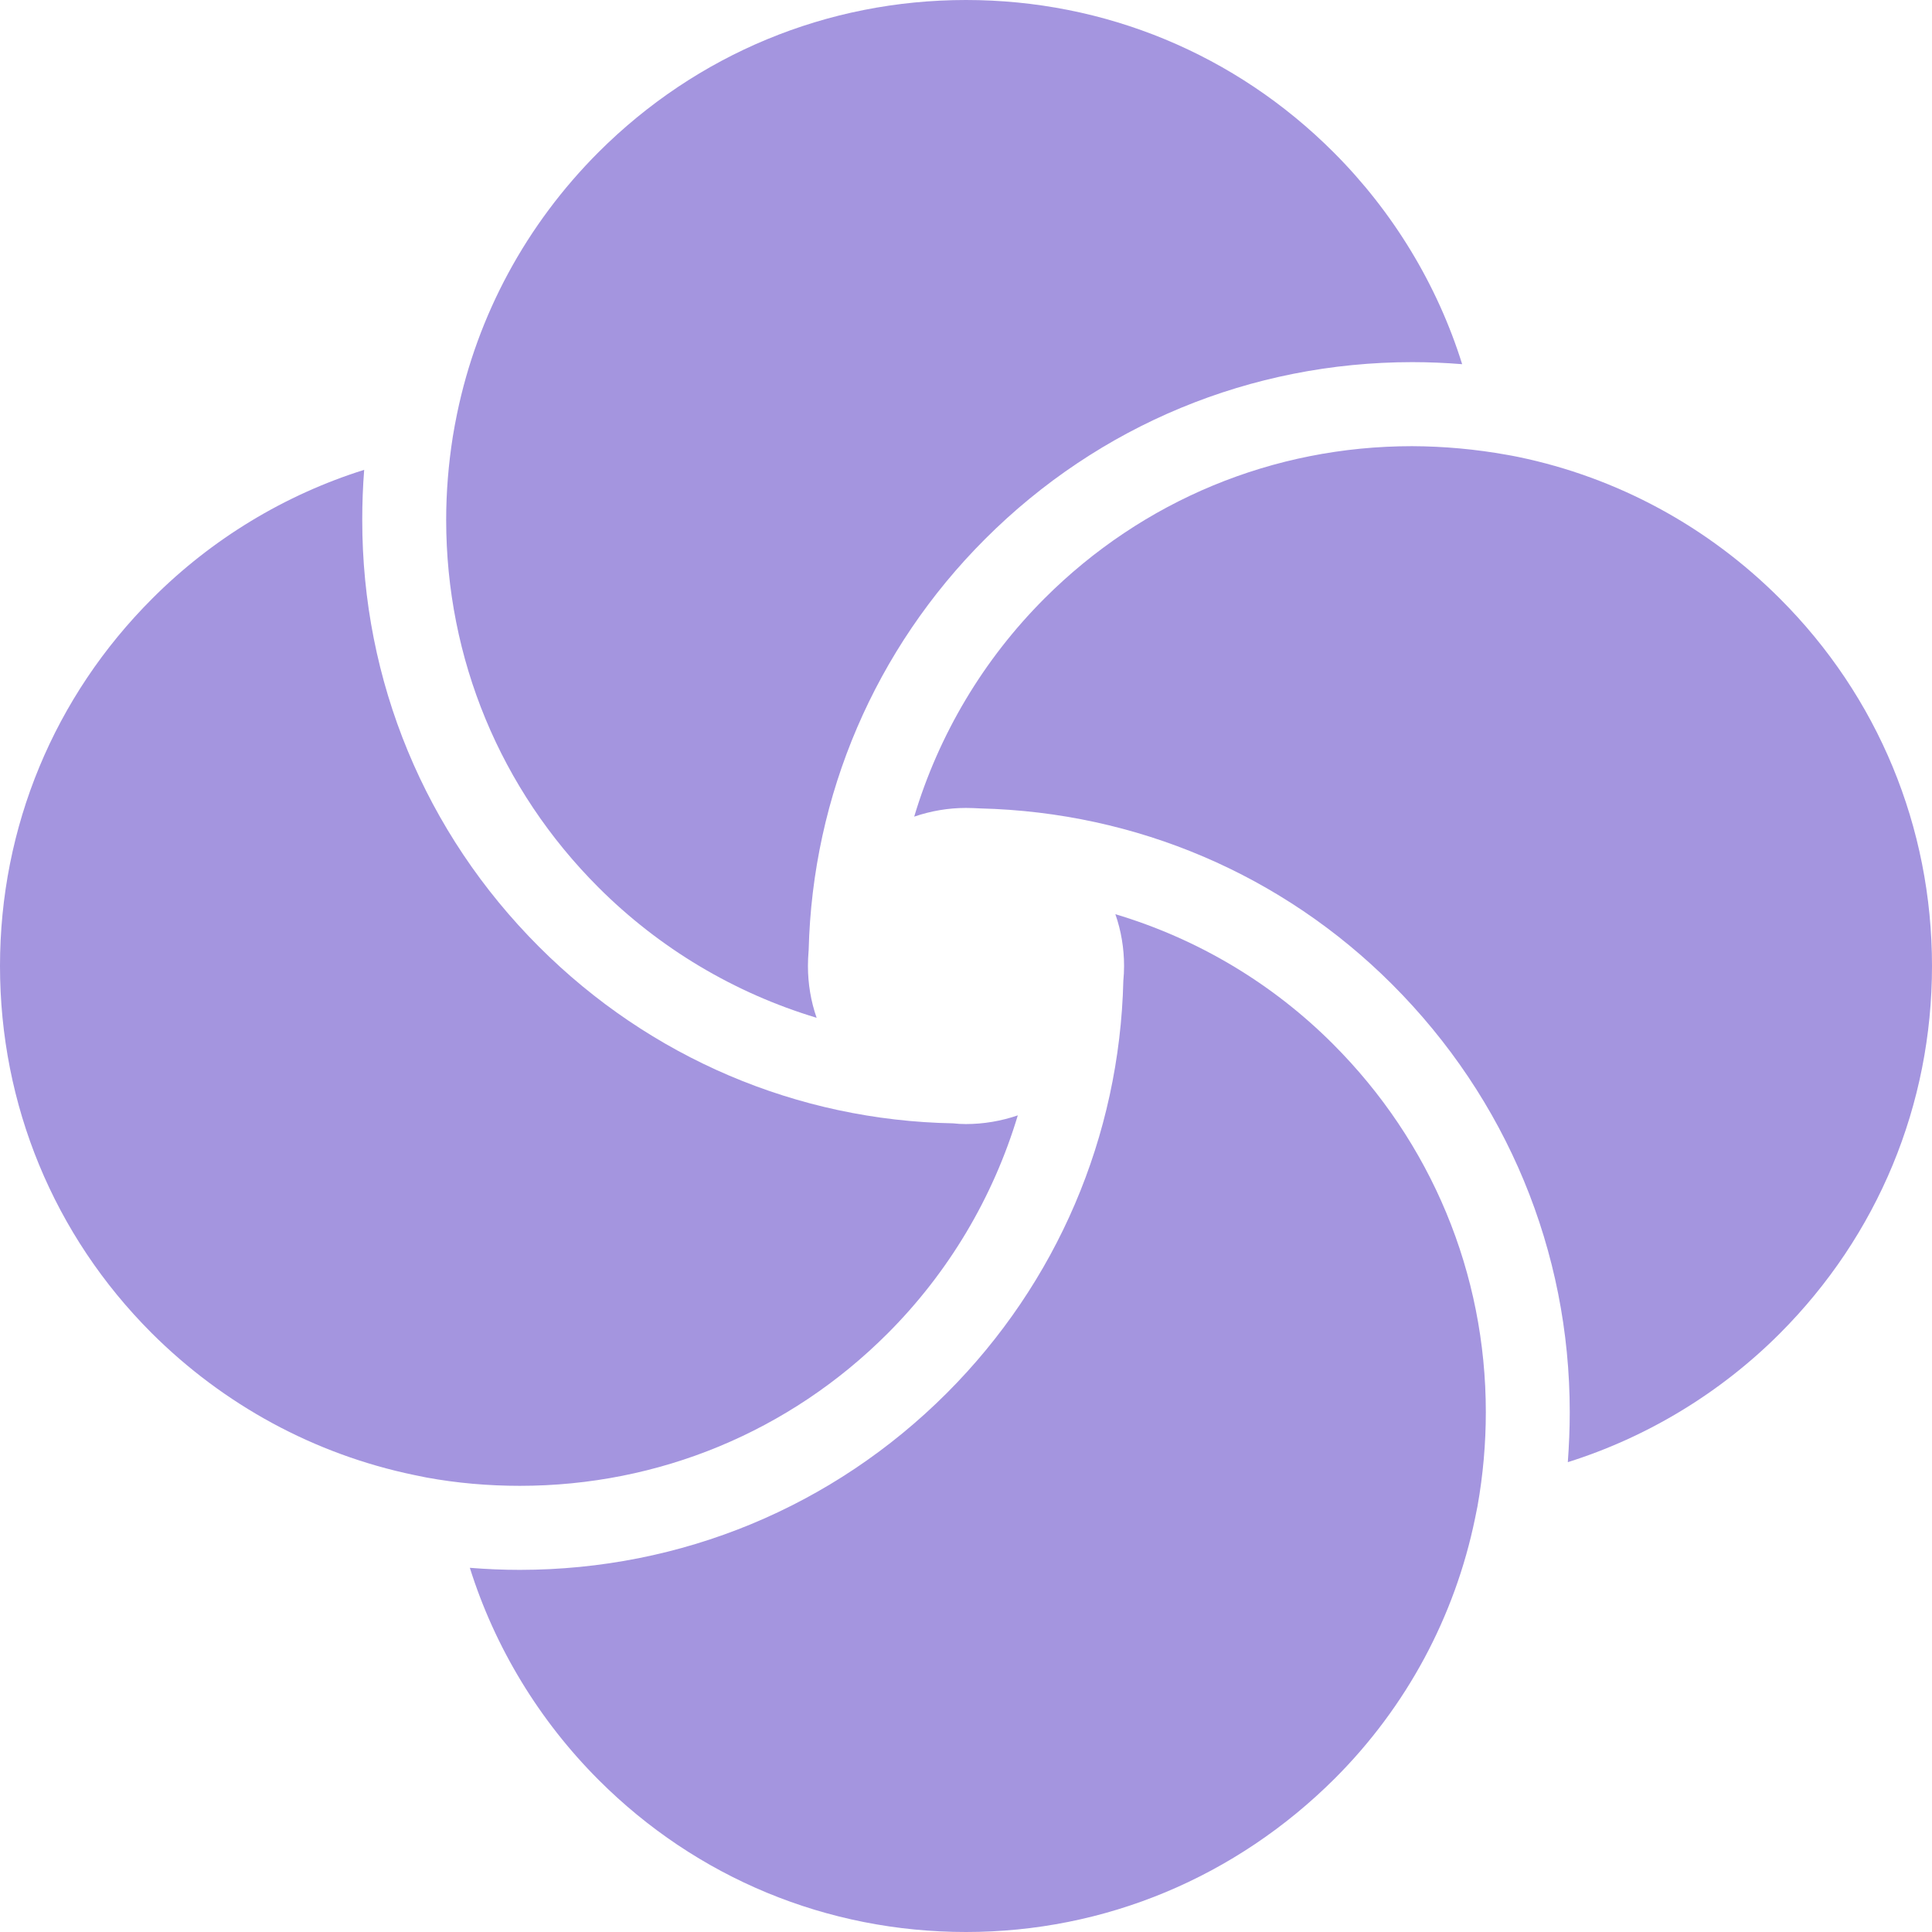 <svg xmlns:xlink="http://www.w3.org/1999/xlink" width="16" xmlns="http://www.w3.org/2000/svg" height="16" id="screenshot-9b84683a-2540-80d7-8002-9ed7552ff94b" viewBox="0 0 16 16" style="-webkit-print-color-adjust: exact;" fill="none" version="1.1"><g xmlns:xlink="http://www.w3.org/1999/xlink" width="800px" xml:space="preserve" height="800px" id="shape-9b84683a-2540-80d7-8002-9ed7552ff94b" style="fill: rgb(0, 0, 0);" ry="0" rx="0" version="1.1"><g id="shape-9b84683a-2540-80d7-8002-9ed7552ff94d"><style type="text/css" rx="0" ry="0" style="fill: rgb(0, 0, 0);"/></g><g id="shape-9b84683a-2540-80d7-8002-9ed7552ff94e" rx="0" ry="0" style="fill: rgb(0, 0, 0);"><g id="shape-9b84683a-2540-80d7-8002-9ed7552ff94f"><g class="fills" id="fills-9b84683a-2540-80d7-8002-9ed7552ff94f"><path class="st0" rx="0" ry="0" d="M9.237,7.571C9.285,7.708,9.309,7.854,9.309,8.000C9.309,8.041,9.307,8.081,9.303,8.122C9.272,9.411,8.753,10.624,7.842,11.536C6.898,12.480,5.642,13.000,4.305,13.001C4.167,13.001,4.029,12.995,3.891,12.984C4.098,13.643,4.465,14.248,4.958,14.741C5.770,15.553,6.850,16.000,8.000,16.000C9.150,16.000,10.235,15.547,11.057,14.726C11.647,14.135,12.048,13.391,12.216,12.573C12.224,12.535,12.230,12.504,12.236,12.474C12.282,12.216,12.305,11.954,12.305,11.695C12.305,10.545,11.855,9.461,11.037,8.644C10.536,8.143,9.917,7.774,9.237,7.571ZZ" style="fill: rgb(164, 149, 223); fill-opacity: 1;"/></g></g><g id="shape-9b84683a-2540-80d7-8002-9ed7552ff950"><g class="fills" id="fills-9b84683a-2540-80d7-8002-9ed7552ff950"><path class="st0" rx="0" ry="0" d="M6.763,8.429C6.715,8.292,6.691,8.146,6.691,8.000C6.691,7.959,6.693,7.920,6.696,7.881L6.697,7.868C6.729,6.584,7.248,5.374,8.158,4.464C9.102,3.520,10.359,3.000,11.695,2.999C11.834,2.999,11.972,3.005,12.109,3.016C11.903,2.357,11.536,1.753,11.044,1.261C10.231,0.448,9.150,0.000,8.000,0.000C6.850,0.000,5.770,0.448,4.956,1.261C4.359,1.859,3.954,2.607,3.785,3.427C3.779,3.458,3.772,3.491,3.766,3.524L3.750,3.616C3.714,3.844,3.695,4.075,3.695,4.305C3.695,5.455,4.143,6.536,4.956,7.349C5.461,7.854,6.082,8.224,6.763,8.429ZZ" style="fill: rgb(164, 149, 223); fill-opacity: 1;"/></g></g><g id="shape-9b84683a-2540-80d7-8002-9ed7552ff951"><g class="fills" id="fills-9b84683a-2540-80d7-8002-9ed7552ff951"><path class="st0" rx="0" ry="0" d="M14.740,4.957C14.143,4.360,13.394,3.954,12.572,3.784C12.542,3.778,12.512,3.772,12.482,3.767C12.221,3.720,11.958,3.696,11.694,3.695C10.545,3.695,9.463,4.143,8.650,4.956C8.146,5.460,7.775,6.081,7.571,6.763C7.708,6.716,7.853,6.691,7.999,6.691C8.040,6.691,8.079,6.693,8.119,6.695C9.412,6.727,10.621,7.244,11.529,8.152C12.478,9.101,13.000,10.359,13.000,11.695C13.000,11.833,12.994,11.972,12.984,12.109C13.642,11.902,14.247,11.536,14.739,11.044C15.552,10.230,16.000,9.150,16.000,8.000C16.000,6.850,15.553,5.769,14.740,4.957ZZ" style="fill: rgb(164, 149, 223); fill-opacity: 1;"/></g></g><g id="shape-9b84683a-2540-80d7-8002-9ed7552ff952"><g class="fills" id="fills-9b84683a-2540-80d7-8002-9ed7552ff952"><path class="st0" rx="0" ry="0" d="M7.350,11.044C7.854,10.540,8.224,9.919,8.429,9.237C8.291,9.284,8.146,9.309,7.999,9.309C7.963,9.309,7.927,9.307,7.893,9.303C6.603,9.279,5.383,8.760,4.464,7.841C3.519,6.896,2.999,5.640,3.000,4.305C3.000,4.168,3.005,4.029,3.016,3.891C2.359,4.097,1.754,4.463,1.262,4.956C0.448,5.769,0.000,6.850,0.000,8.000C0.000,9.150,0.446,10.229,1.254,11.038C1.854,11.637,2.606,12.044,3.428,12.215L3.531,12.236C3.781,12.282,4.042,12.305,4.305,12.305C5.455,12.305,6.537,11.857,7.350,11.044ZZ" style="fill: rgb(164, 149, 223); fill-opacity: 1;"/></g></g></g></g></svg>
